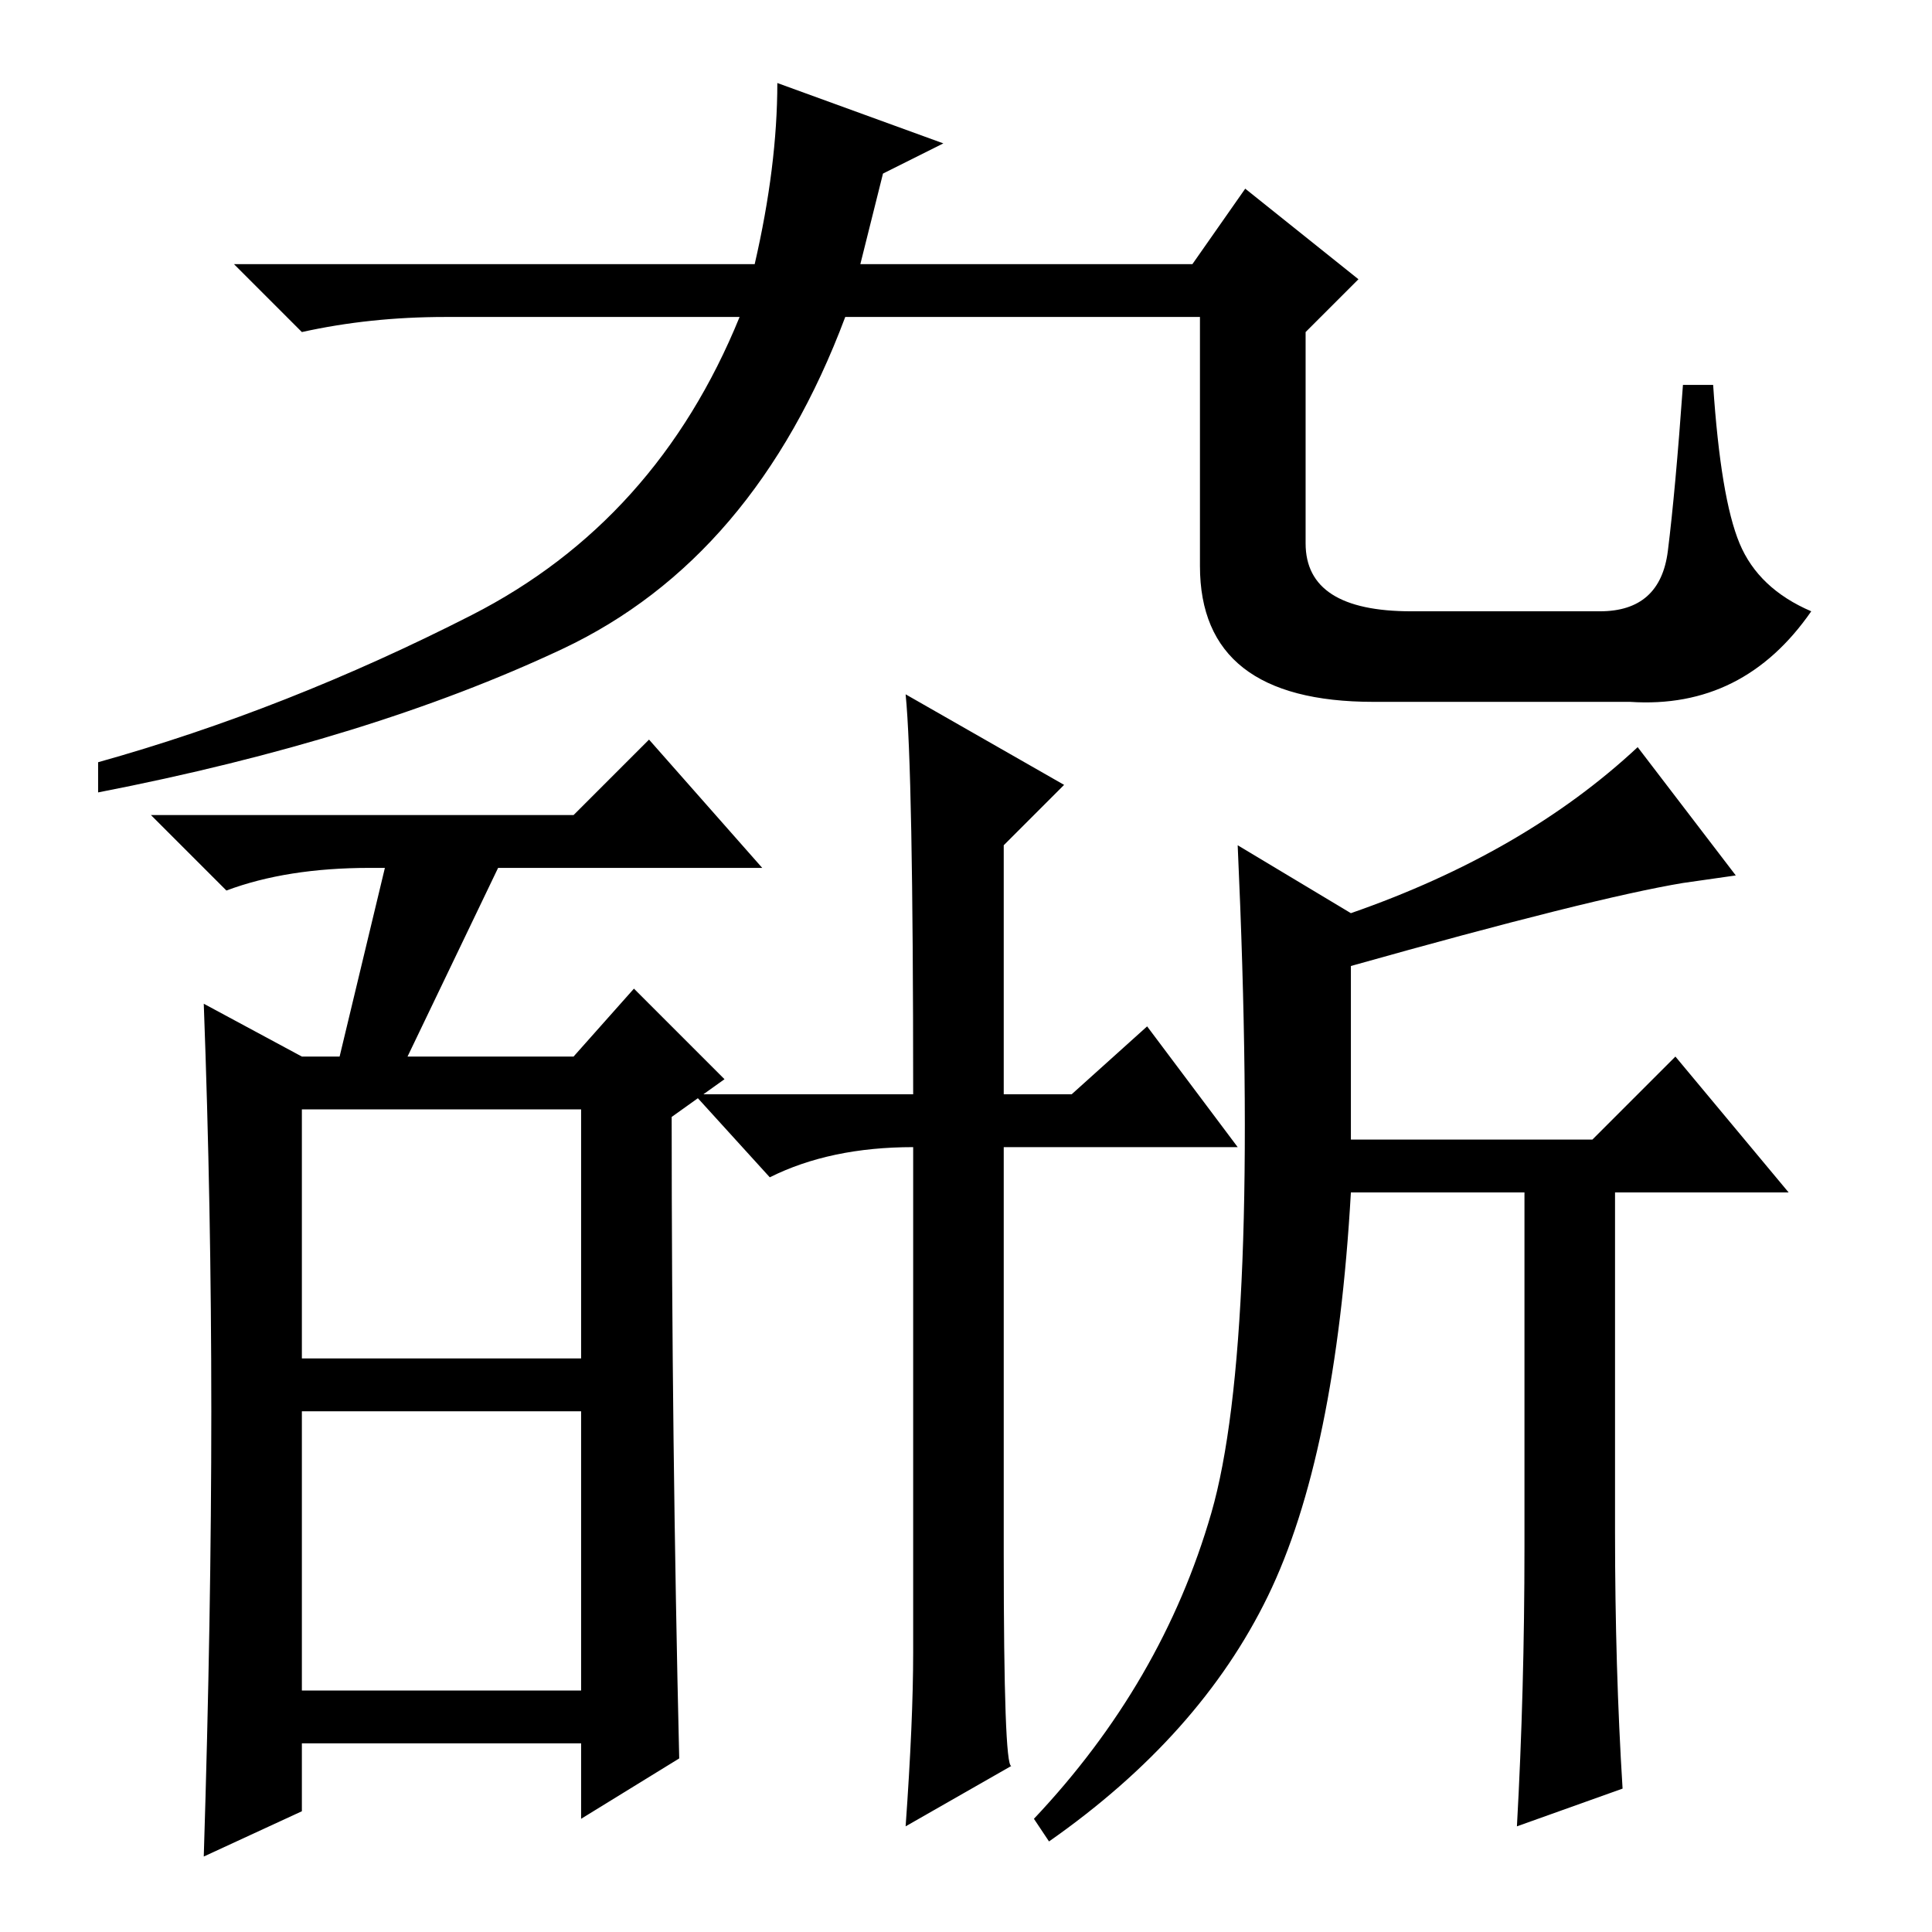 <?xml version="1.0" standalone="no"?>
<!DOCTYPE svg PUBLIC "-//W3C//DTD SVG 1.1//EN" "http://www.w3.org/Graphics/SVG/1.1/DTD/svg11.dtd" >
<svg xmlns="http://www.w3.org/2000/svg" xmlns:xlink="http://www.w3.org/1999/xlink" version="1.1" viewBox="0 -36 256 256">
  <g transform="matrix(1 0 0 -1 0 220)">
   <path fill="currentColor"
d="M159 214h-47q-12 -32 -37.5 -44t-61.5 -19v4q25 7 49.5 19.5t35.5 39.5h-39q-10 0 -19 -2l-9 9h69q3 13 3 24l22 -8l-8 -4l-3 -12h44l7 10l15 -12l-7 -7v-28q0 -9 14 -9h25q8 0 9 8t2 22h4q1 -15 3.5 -21t9.5 -9q-9 -13 -24 -12h-34q-23 0 -23 18v33zM51 141h-2
q-11 0 -19 -3l-10 10h56l10 10l15 -17h-35l-12 -25h22l8 9l12 -12l-7 -5q0 -43 1 -85l-13 -8v10h-37v-9l-13 -6q1 32 1 59t-1 54l13 -7h5zM40 76h37v33h-37v-33zM40 32h37v37h-37v-37zM214 98v-45q0 -18 1 -34l-14 -5q1 18 1 37v47h-23q-2 -35 -11 -53.5t-29 -32.5l-2 3
q17 18 23.5 40.5t3.5 88.5l15 -9q23 8 38 22l13 -17l-7 -1q-12 -2 -44 -11v-23h32l11 11l15 -18h-23zM133 50q0 -28 1 -28l-14 -8q1 14 1 23v67q-11 0 -19 -4l-10 11h29q0 43 -1 53l21 -12l-8 -8v-33h9l10 9l12 -16h-31v-54z" />
  </g>

</svg>
